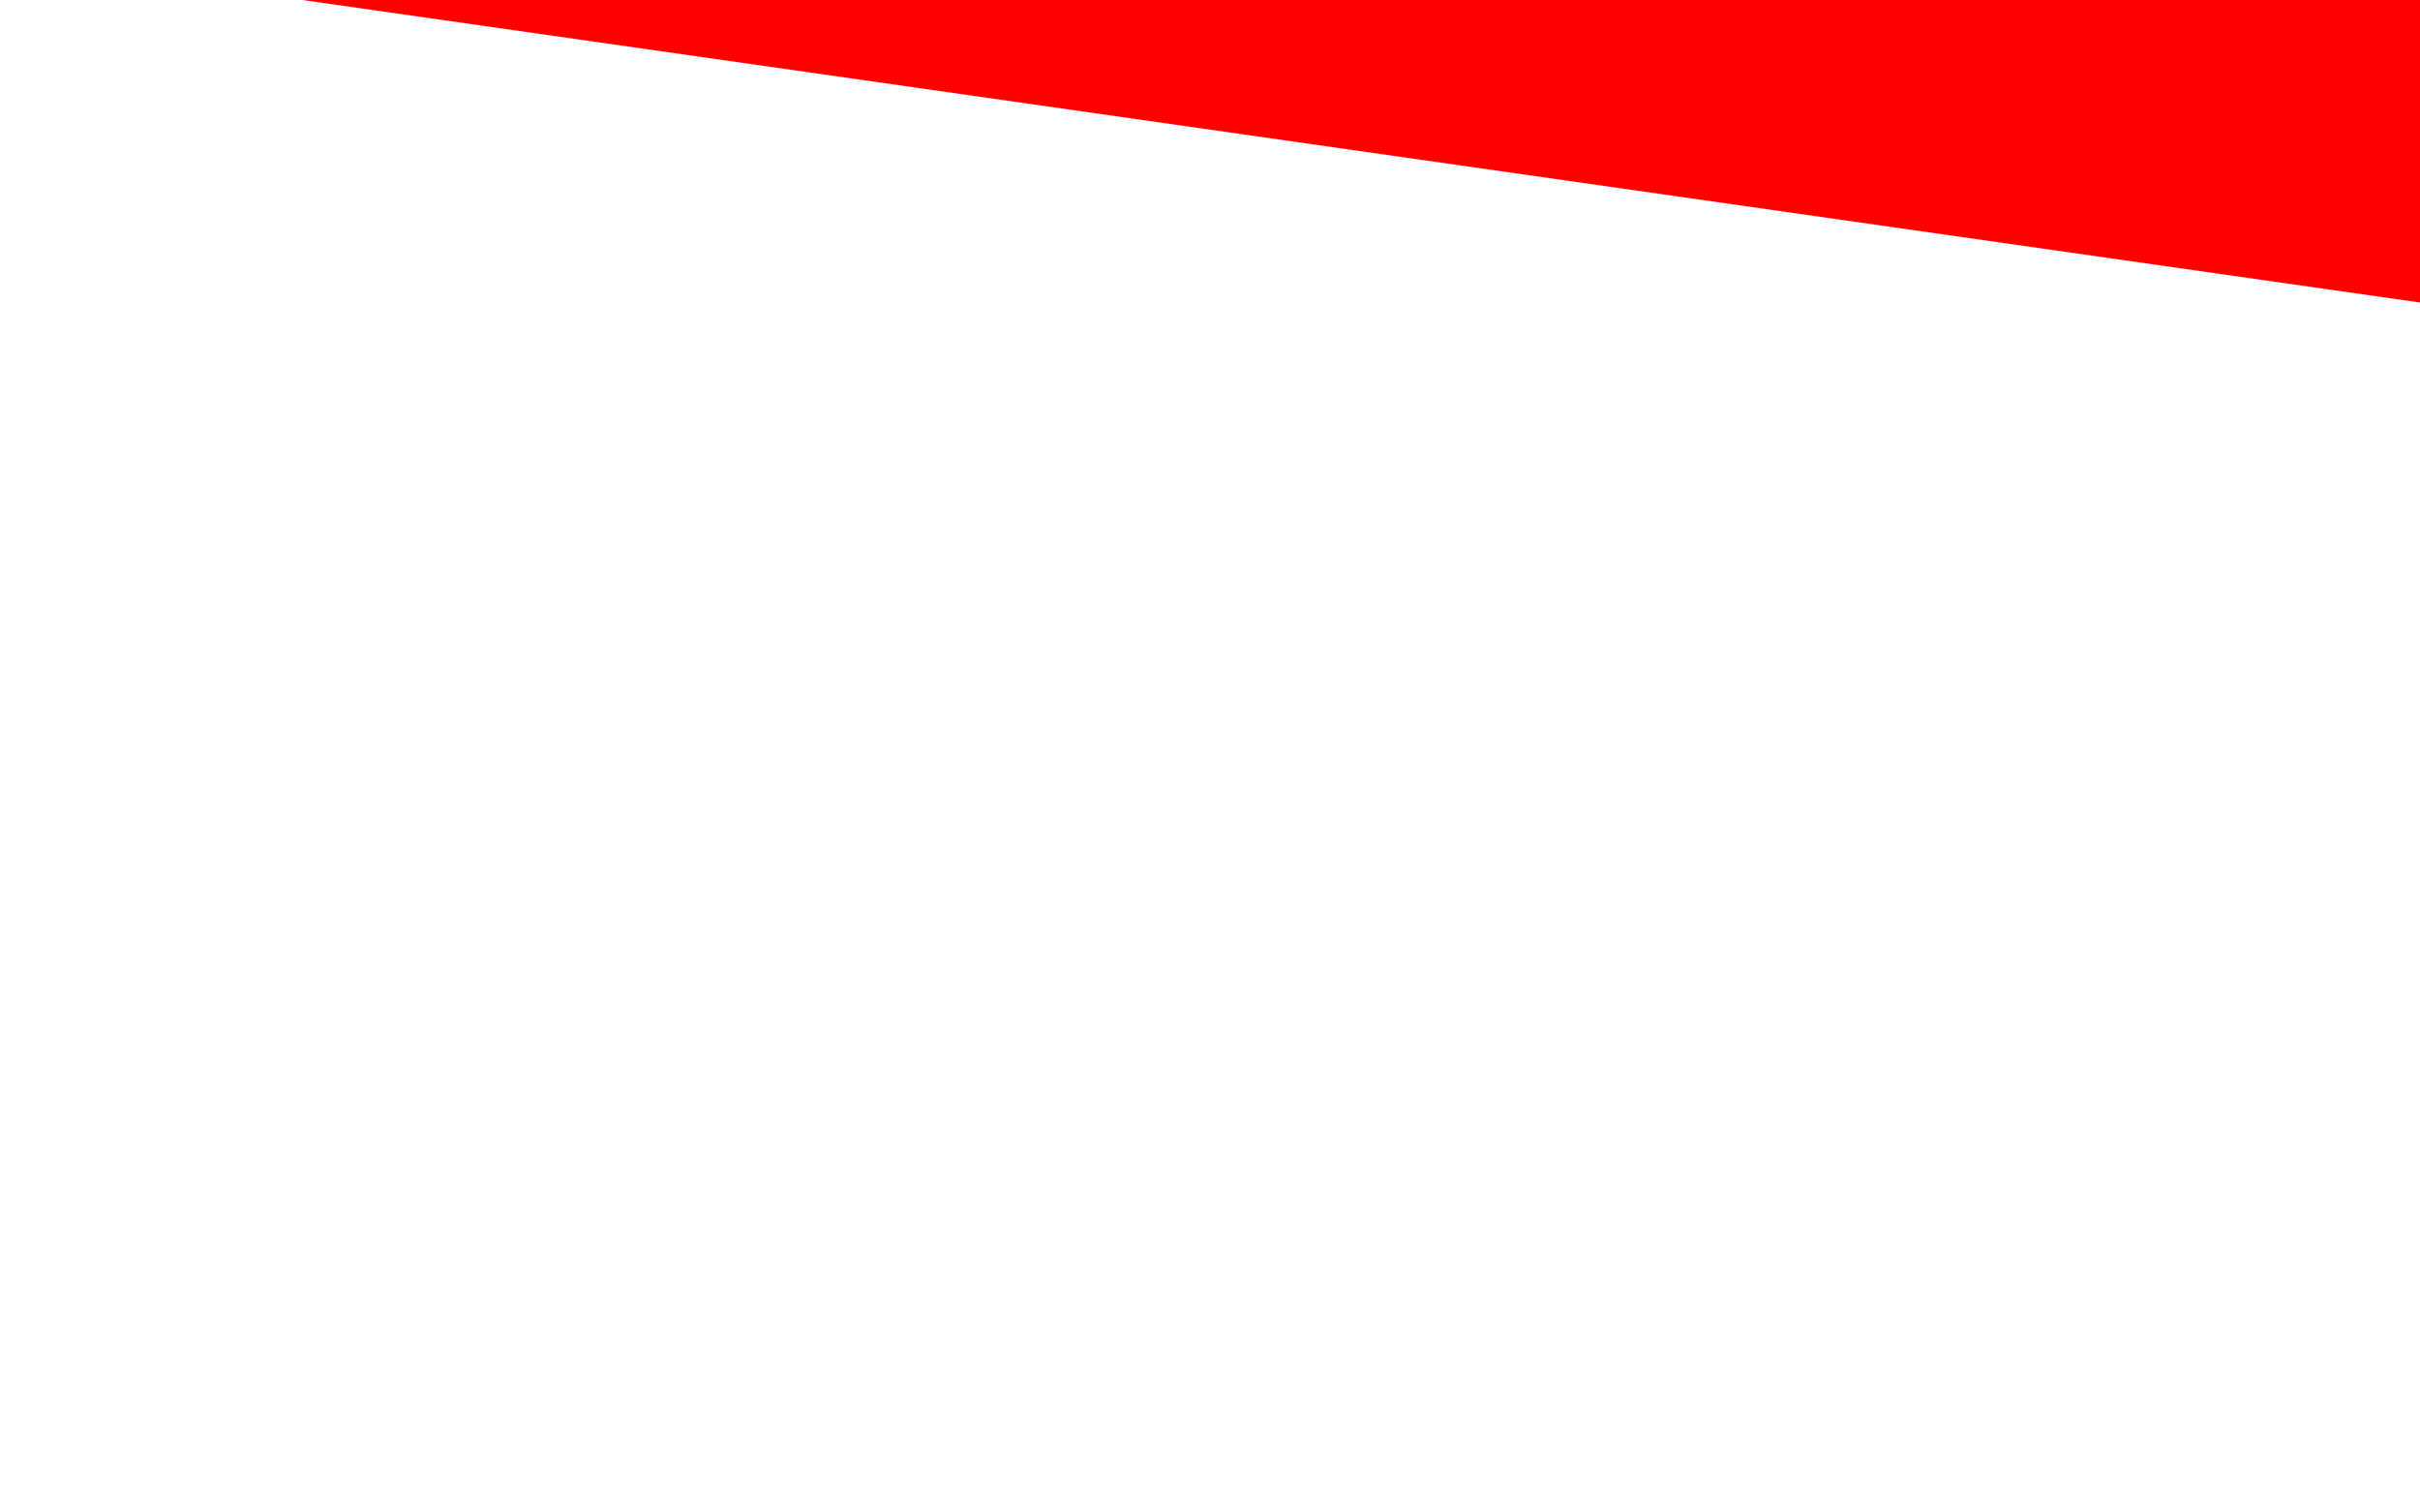 <?xml-stylesheet type="text/css" href="style.css"?>
<svg
  class="burger is-closed"
  id="js-burger"
  version="1.1"
  xmlns="http://www.w3.org/2000/svg"
  xmlns:xlink="http://www.w3.org/1999/xlink"
  viewBox="0 0 40 25"
  width="40"
  height="25"
>
  <path
    class="patty_0"
    d="M0,0 L40,0 L40,5 L5,0 L0,0 Z"
    fill="#ff0000"
  />
  <!-- <rect
    class="patty_1"
    width="40"
    height="5"
    y="10"
  />
  <rect
    class="patty_2"
    width="40"
    height="5"
    y="20"
  /> -->
</svg>